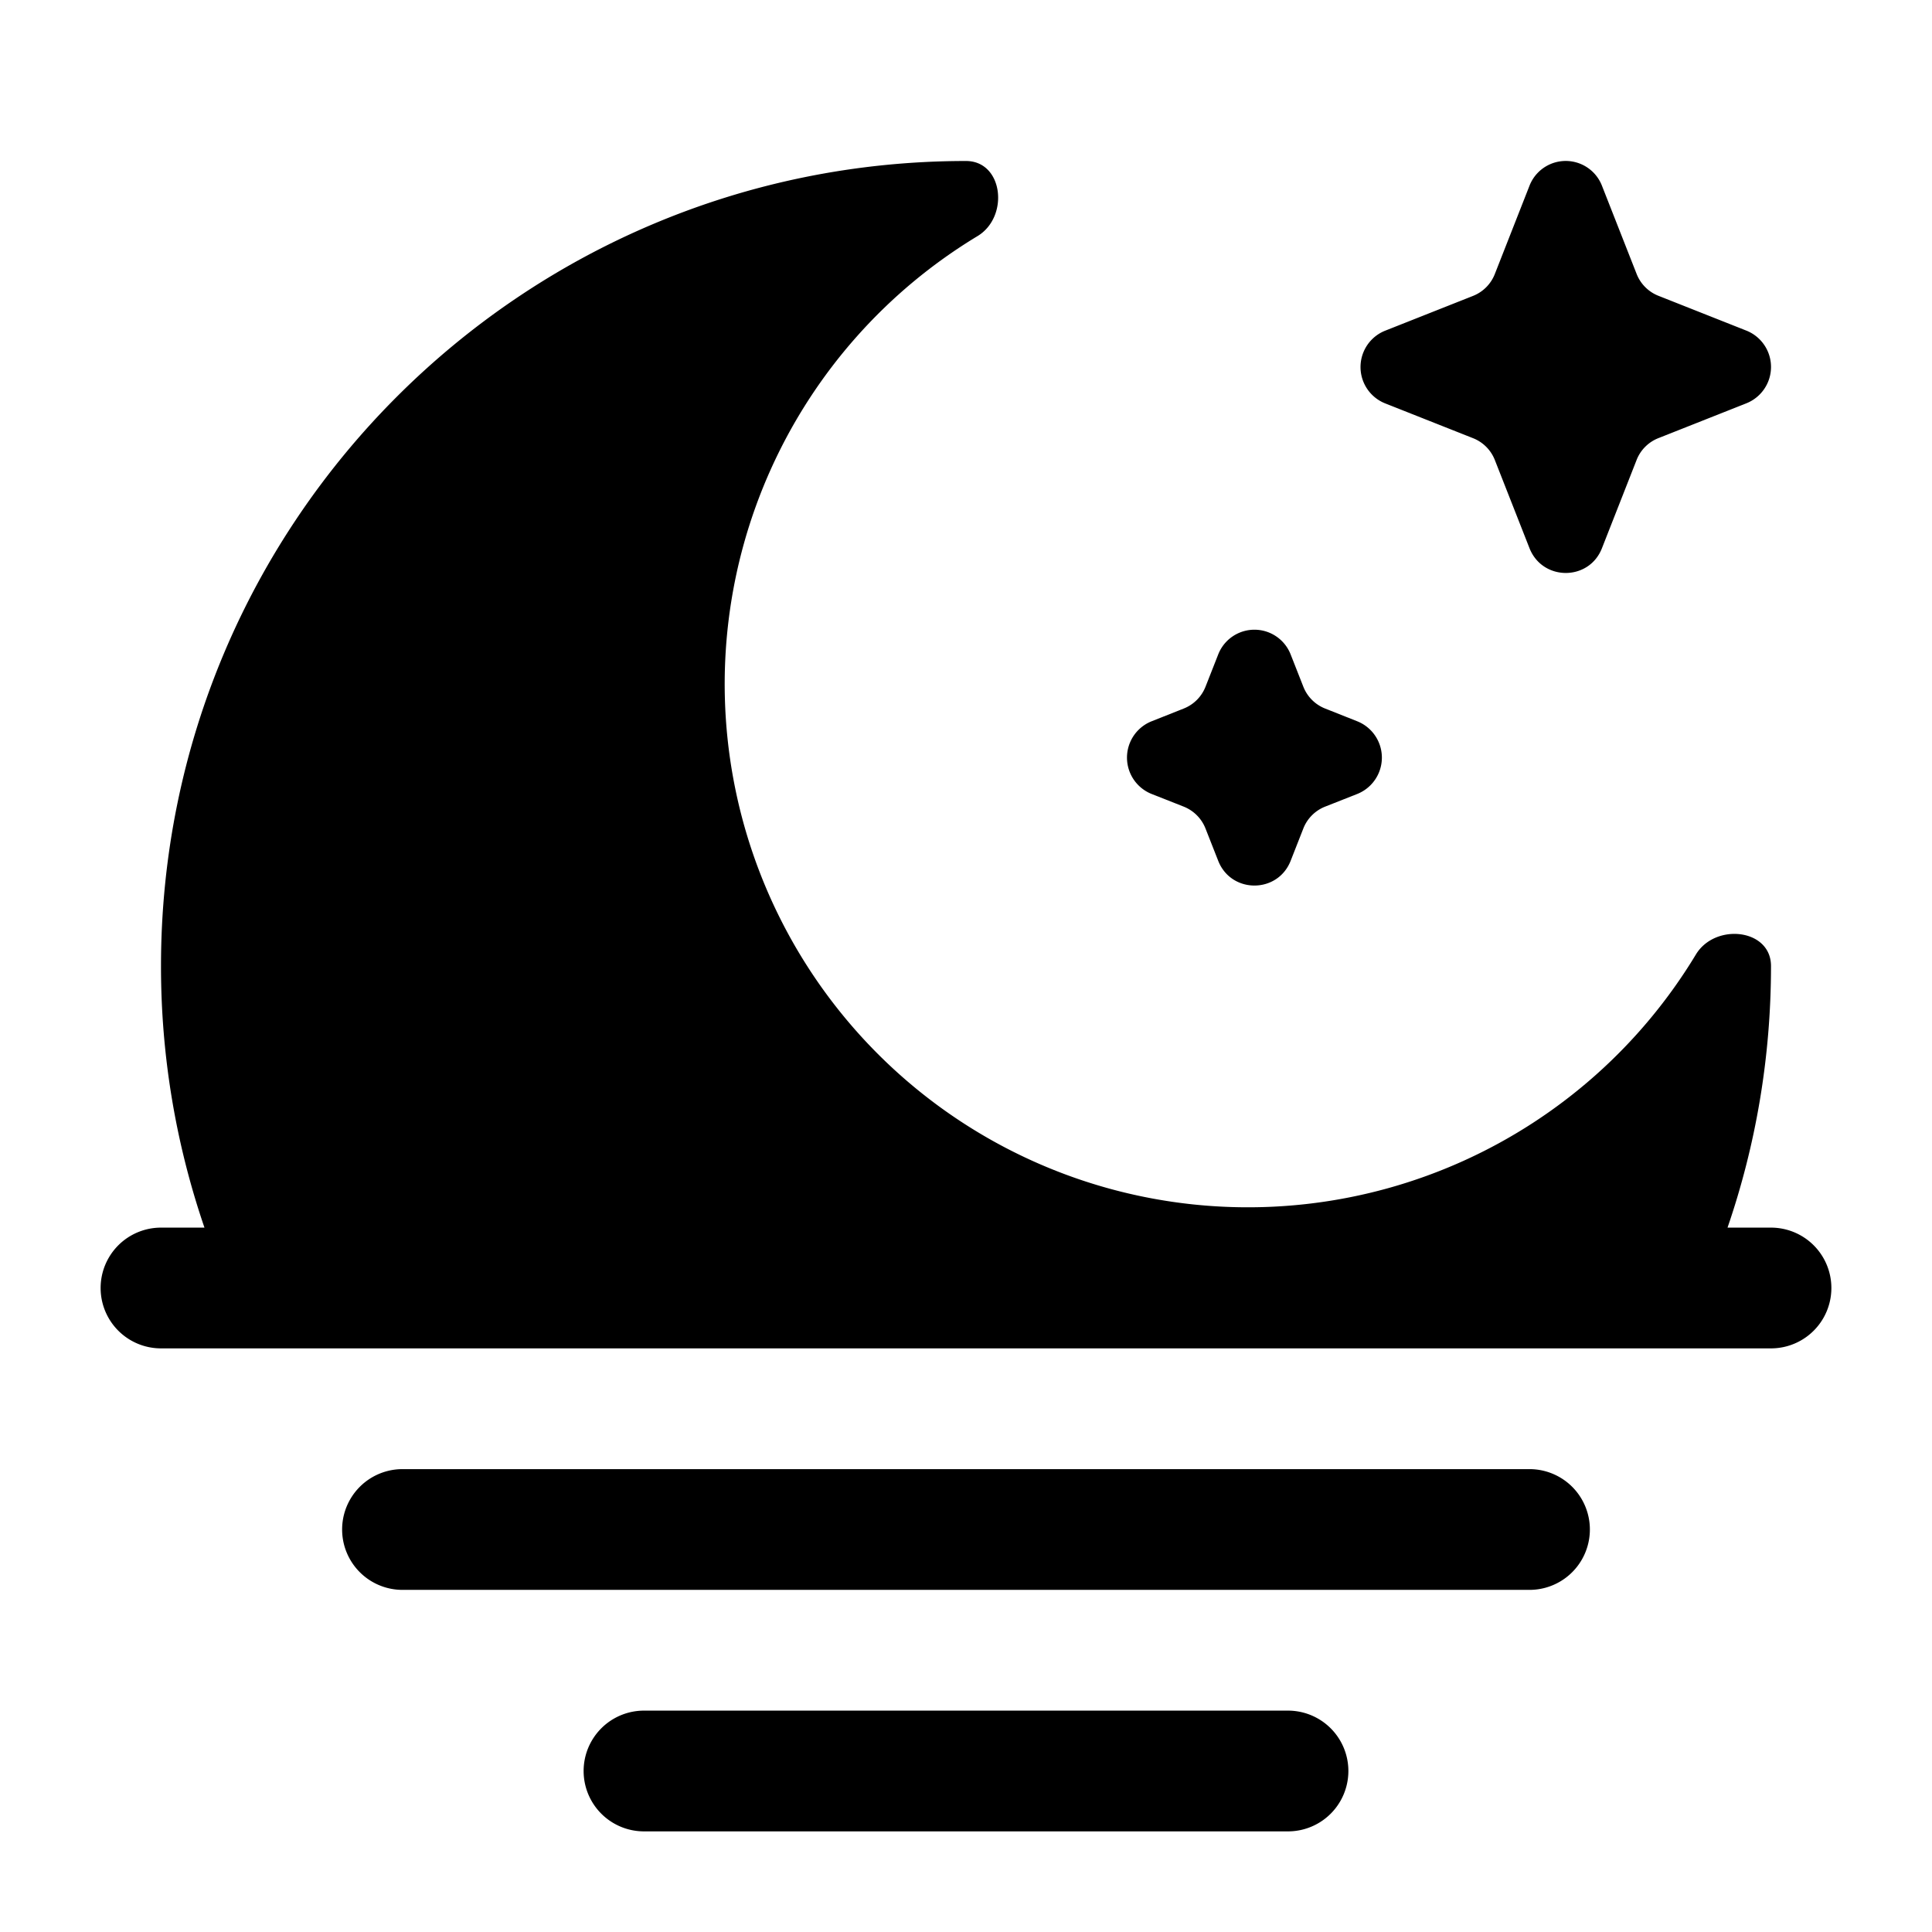 <svg xmlns="http://www.w3.org/2000/svg" width="32" height="32" viewBox="0 0 24 24">
  <path fill="currentColor"
    d="M2 12C2 6.477 6.477 2 12 2c.463 0 .54.693.143.933a6.5 6.5 0 1 0 8.924 8.924c.24-.396.933-.32.933.143c0 1.138-.19 2.231-.54 3.25H22a.75.75 0 0 1 0 1.5H2a.75.75 0 0 1 0-1.5h.54A10 10 0 0 1 2 12m3 6.25a.75.75 0 0 0 0 1.5h14a.75.75 0 0 0 0-1.5zm3 3a.75.75 0 0 0 0 1.5h8a.75.75 0 0 0 0-1.5zM19.9 2.307a.483.483 0 0 0-.9 0l-.43 1.095a.48.48 0 0 1-.272.274l-1.091.432a.486.486 0 0 0 0 .903l1.091.432a.48.48 0 0 1 .272.273L19 6.81c.162.41.74.41.9 0l.43-1.095a.48.48 0 0 1 .273-.273l1.091-.432a.486.486 0 0 0 0-.903l-1.091-.432a.48.48 0 0 1-.273-.274z" />
  <path fill="currentColor"
    d="M16.033 8.13a.483.483 0 0 0-.9 0l-.157.399a.48.48 0 0 1-.272.273l-.398.158a.486.486 0 0 0 0 .903l.398.157c.125.05.223.148.272.274l.157.399c.161.41.739.41.9 0l.157-.4a.48.48 0 0 1 .272-.273l.398-.157a.486.486 0 0 0 0-.903l-.398-.158a.48.48 0 0 1-.272-.273z" />
</svg>